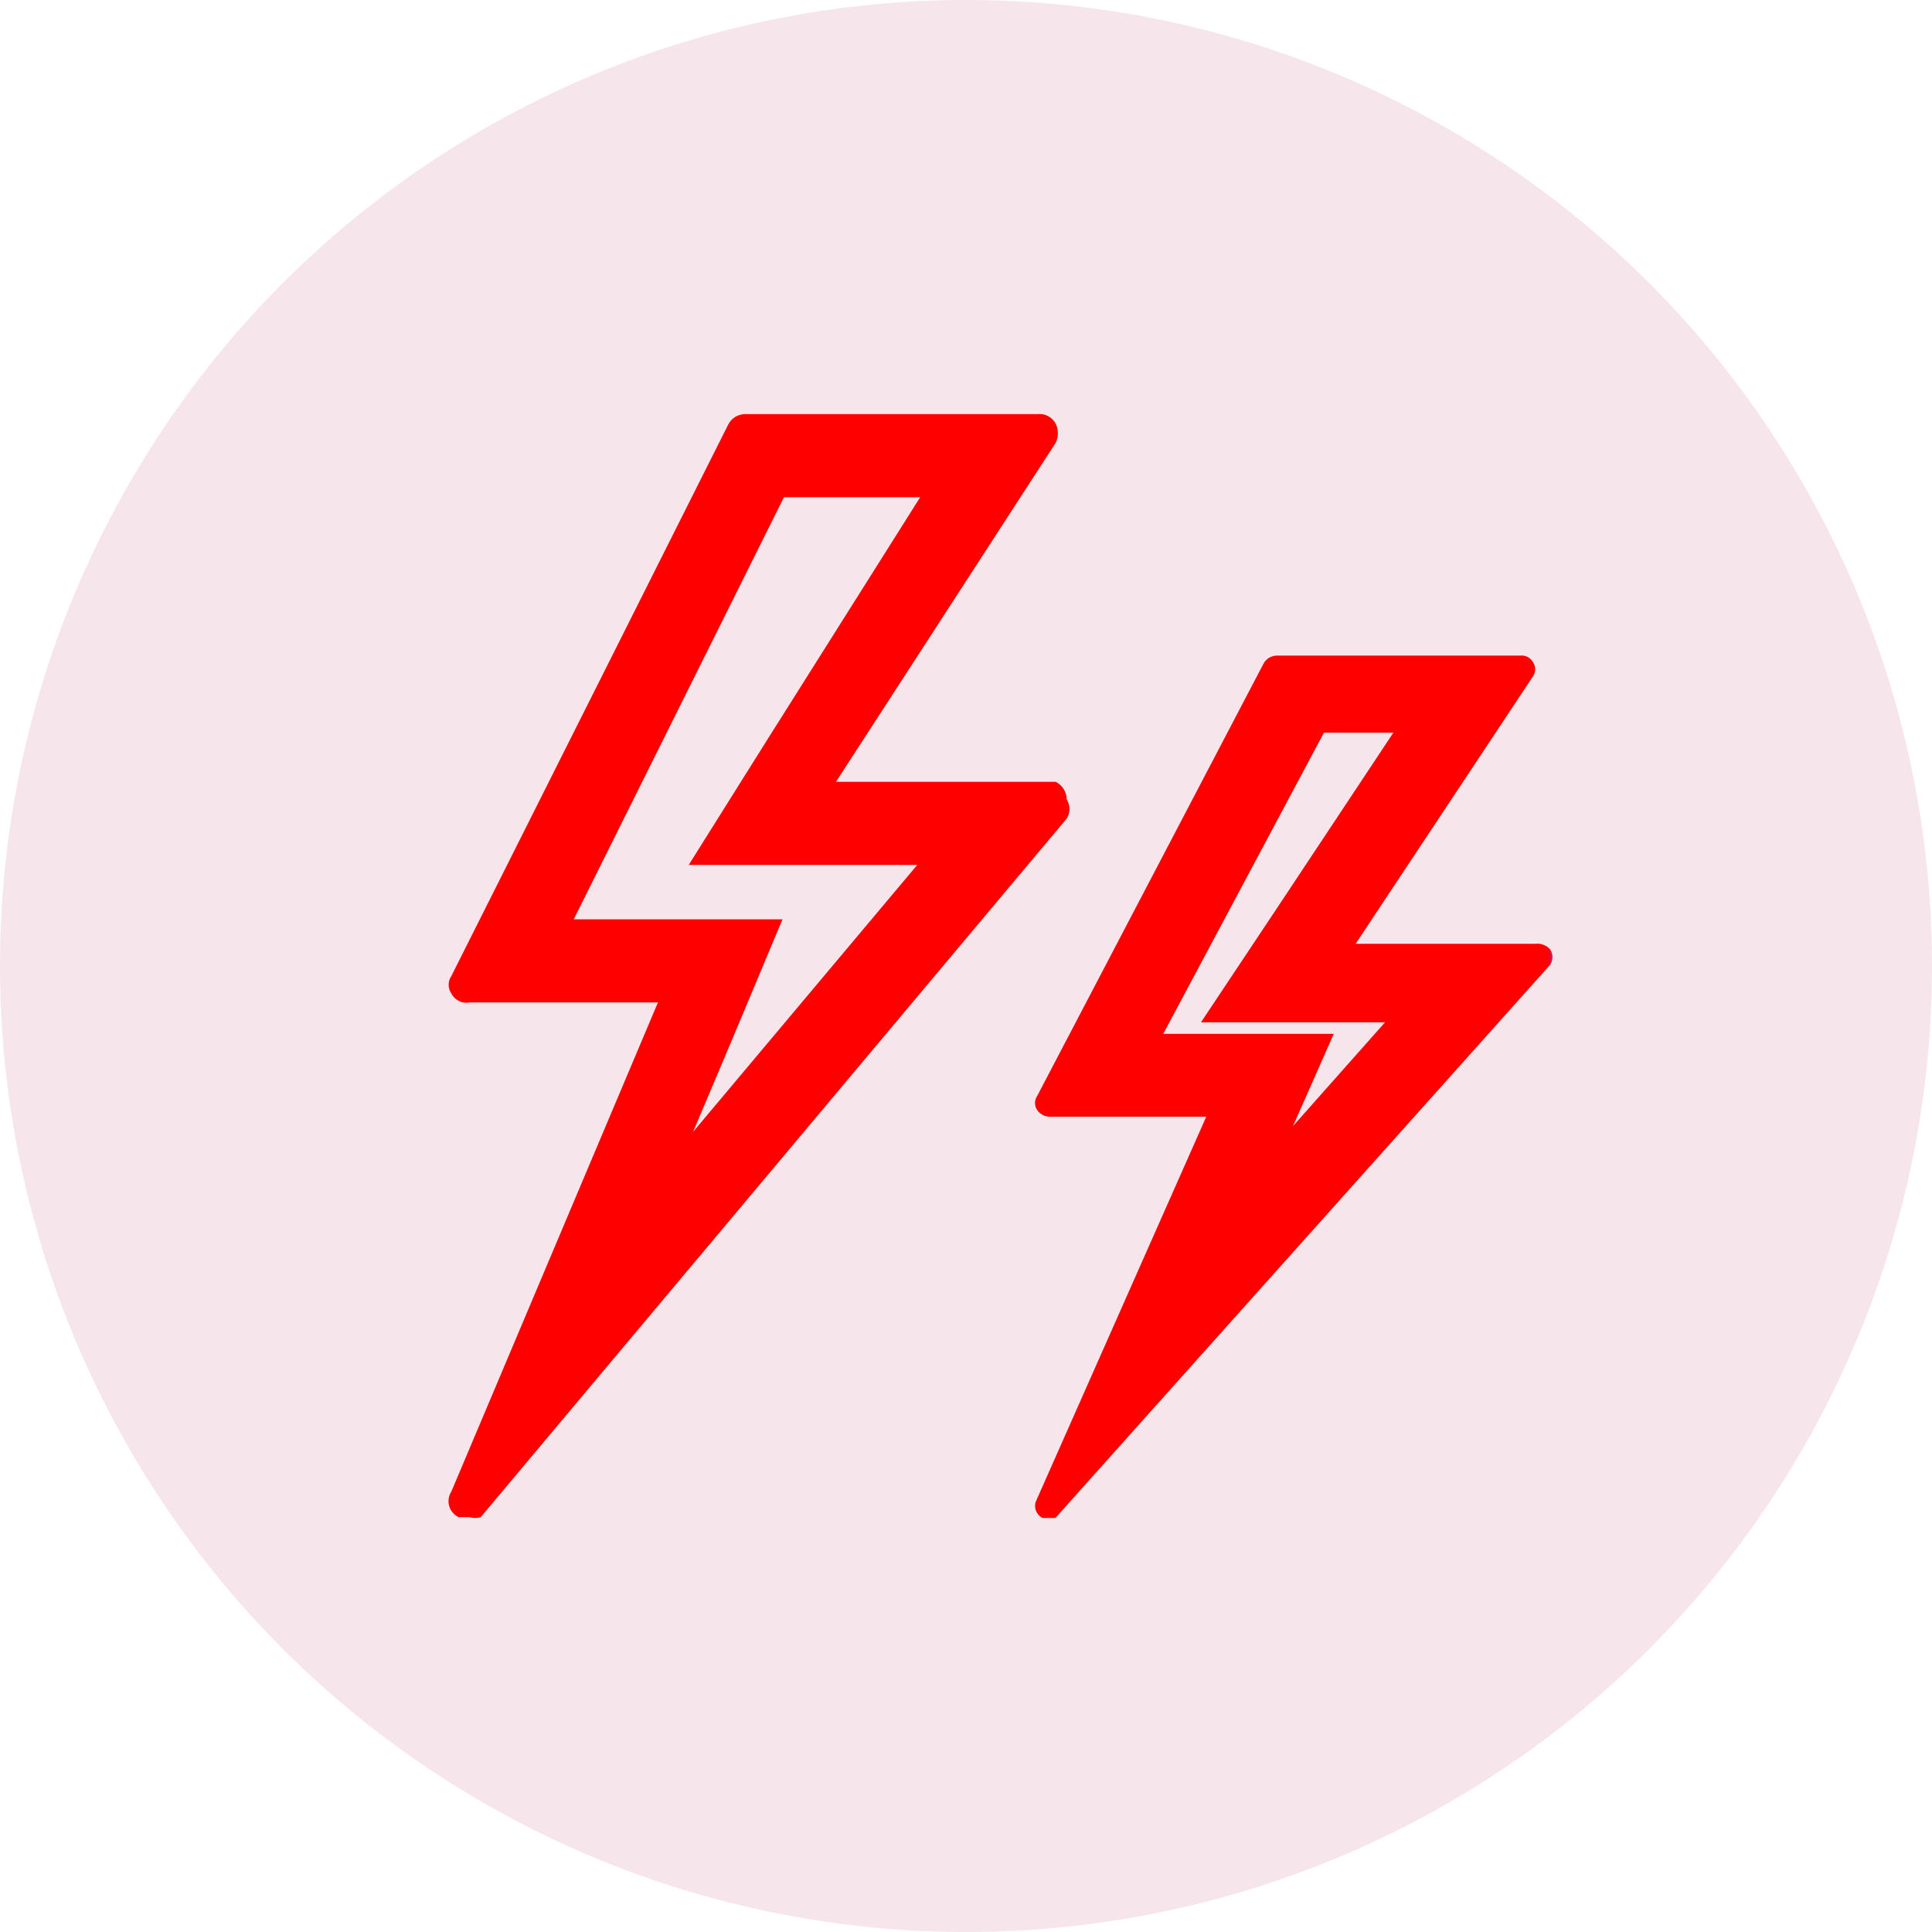 <svg width="56" height="56" viewBox="0 0 56 56" fill="none" xmlns="http://www.w3.org/2000/svg">
<circle cx="28" cy="28" r="28" fill="#F6E5EB"/>
<path d="M26.672 14.412L22.277 21.382L19.963 25.07H26.587L20.09 32.807L21.279 29.994L22.681 26.647H16.63L22.723 14.412H26.672ZM30.07 12.004H21.577C21.48 12.008 21.385 12.037 21.303 12.09C21.221 12.142 21.154 12.216 21.11 12.302L13.084 28.288C13.032 28.364 13.004 28.453 13.004 28.544C13.004 28.636 13.032 28.725 13.084 28.8C13.133 28.895 13.211 28.971 13.307 29.017C13.402 29.064 13.511 29.077 13.615 29.056H19.071L13.084 43.23C13.044 43.292 13.017 43.361 13.006 43.434C12.995 43.507 12.999 43.581 13.02 43.652C13.04 43.723 13.075 43.789 13.123 43.845C13.171 43.901 13.23 43.946 13.296 43.976H13.615C13.719 44.008 13.829 44.008 13.933 43.976L30.919 23.727C30.972 23.645 31 23.548 31 23.45C31 23.352 30.972 23.256 30.919 23.173C30.918 23.066 30.888 22.962 30.832 22.872C30.775 22.782 30.695 22.709 30.6 22.661H24.231L30.6 12.835C30.642 12.749 30.663 12.654 30.663 12.558C30.663 12.462 30.642 12.367 30.6 12.281C30.55 12.187 30.472 12.11 30.378 12.06C30.283 12.011 30.175 11.991 30.07 12.004Z" fill="url(#paint0_linear_731_35)"/>
<path d="M40.387 21.237L37.216 26.019L34.811 29.632H40.146L37.479 32.639L38.66 29.966H33.718L38.375 21.237H40.562M44.06 19.002H37.02C36.938 19.002 36.858 19.023 36.788 19.064C36.719 19.104 36.663 19.163 36.626 19.232L30.066 31.762C30.023 31.824 30 31.897 30 31.971C30 32.045 30.023 32.118 30.066 32.18C30.107 32.239 30.162 32.286 30.227 32.319C30.292 32.352 30.364 32.369 30.438 32.368H34.964L30.044 43.478C29.998 43.57 29.99 43.675 30.022 43.772C30.055 43.87 30.125 43.951 30.219 44H30.591L44.935 27.961C44.977 27.895 45 27.82 45 27.742C45 27.665 44.977 27.589 44.935 27.523C44.883 27.462 44.816 27.414 44.739 27.385C44.663 27.355 44.579 27.346 44.498 27.356H39.294L44.432 19.608C44.475 19.546 44.498 19.474 44.498 19.399C44.498 19.325 44.475 19.252 44.432 19.19C44.397 19.127 44.343 19.075 44.277 19.041C44.21 19.008 44.135 18.994 44.06 19.002Z" fill="url(#paint1_linear_731_35)"/>
<defs>
<linearGradient id="paint0_linear_731_35" x1="13.084" y1="27.99" x2="31.131" y2="27.99" gradientUnits="userSpaceOnUse">
<stop offset="1" stop-color="#FF0000"/>
<stop offset="1" stop-color="#CE1A4D"/>
</linearGradient>
<linearGradient id="paint1_linear_731_35" x1="30.001" y1="31.512" x2="44.935" y2="31.512" gradientUnits="userSpaceOnUse">
<stop offset="1" stop-color="#FF0000"/>
<stop offset="1" stop-color="#CE1A4D"/>
</linearGradient>
</defs>
</svg>

